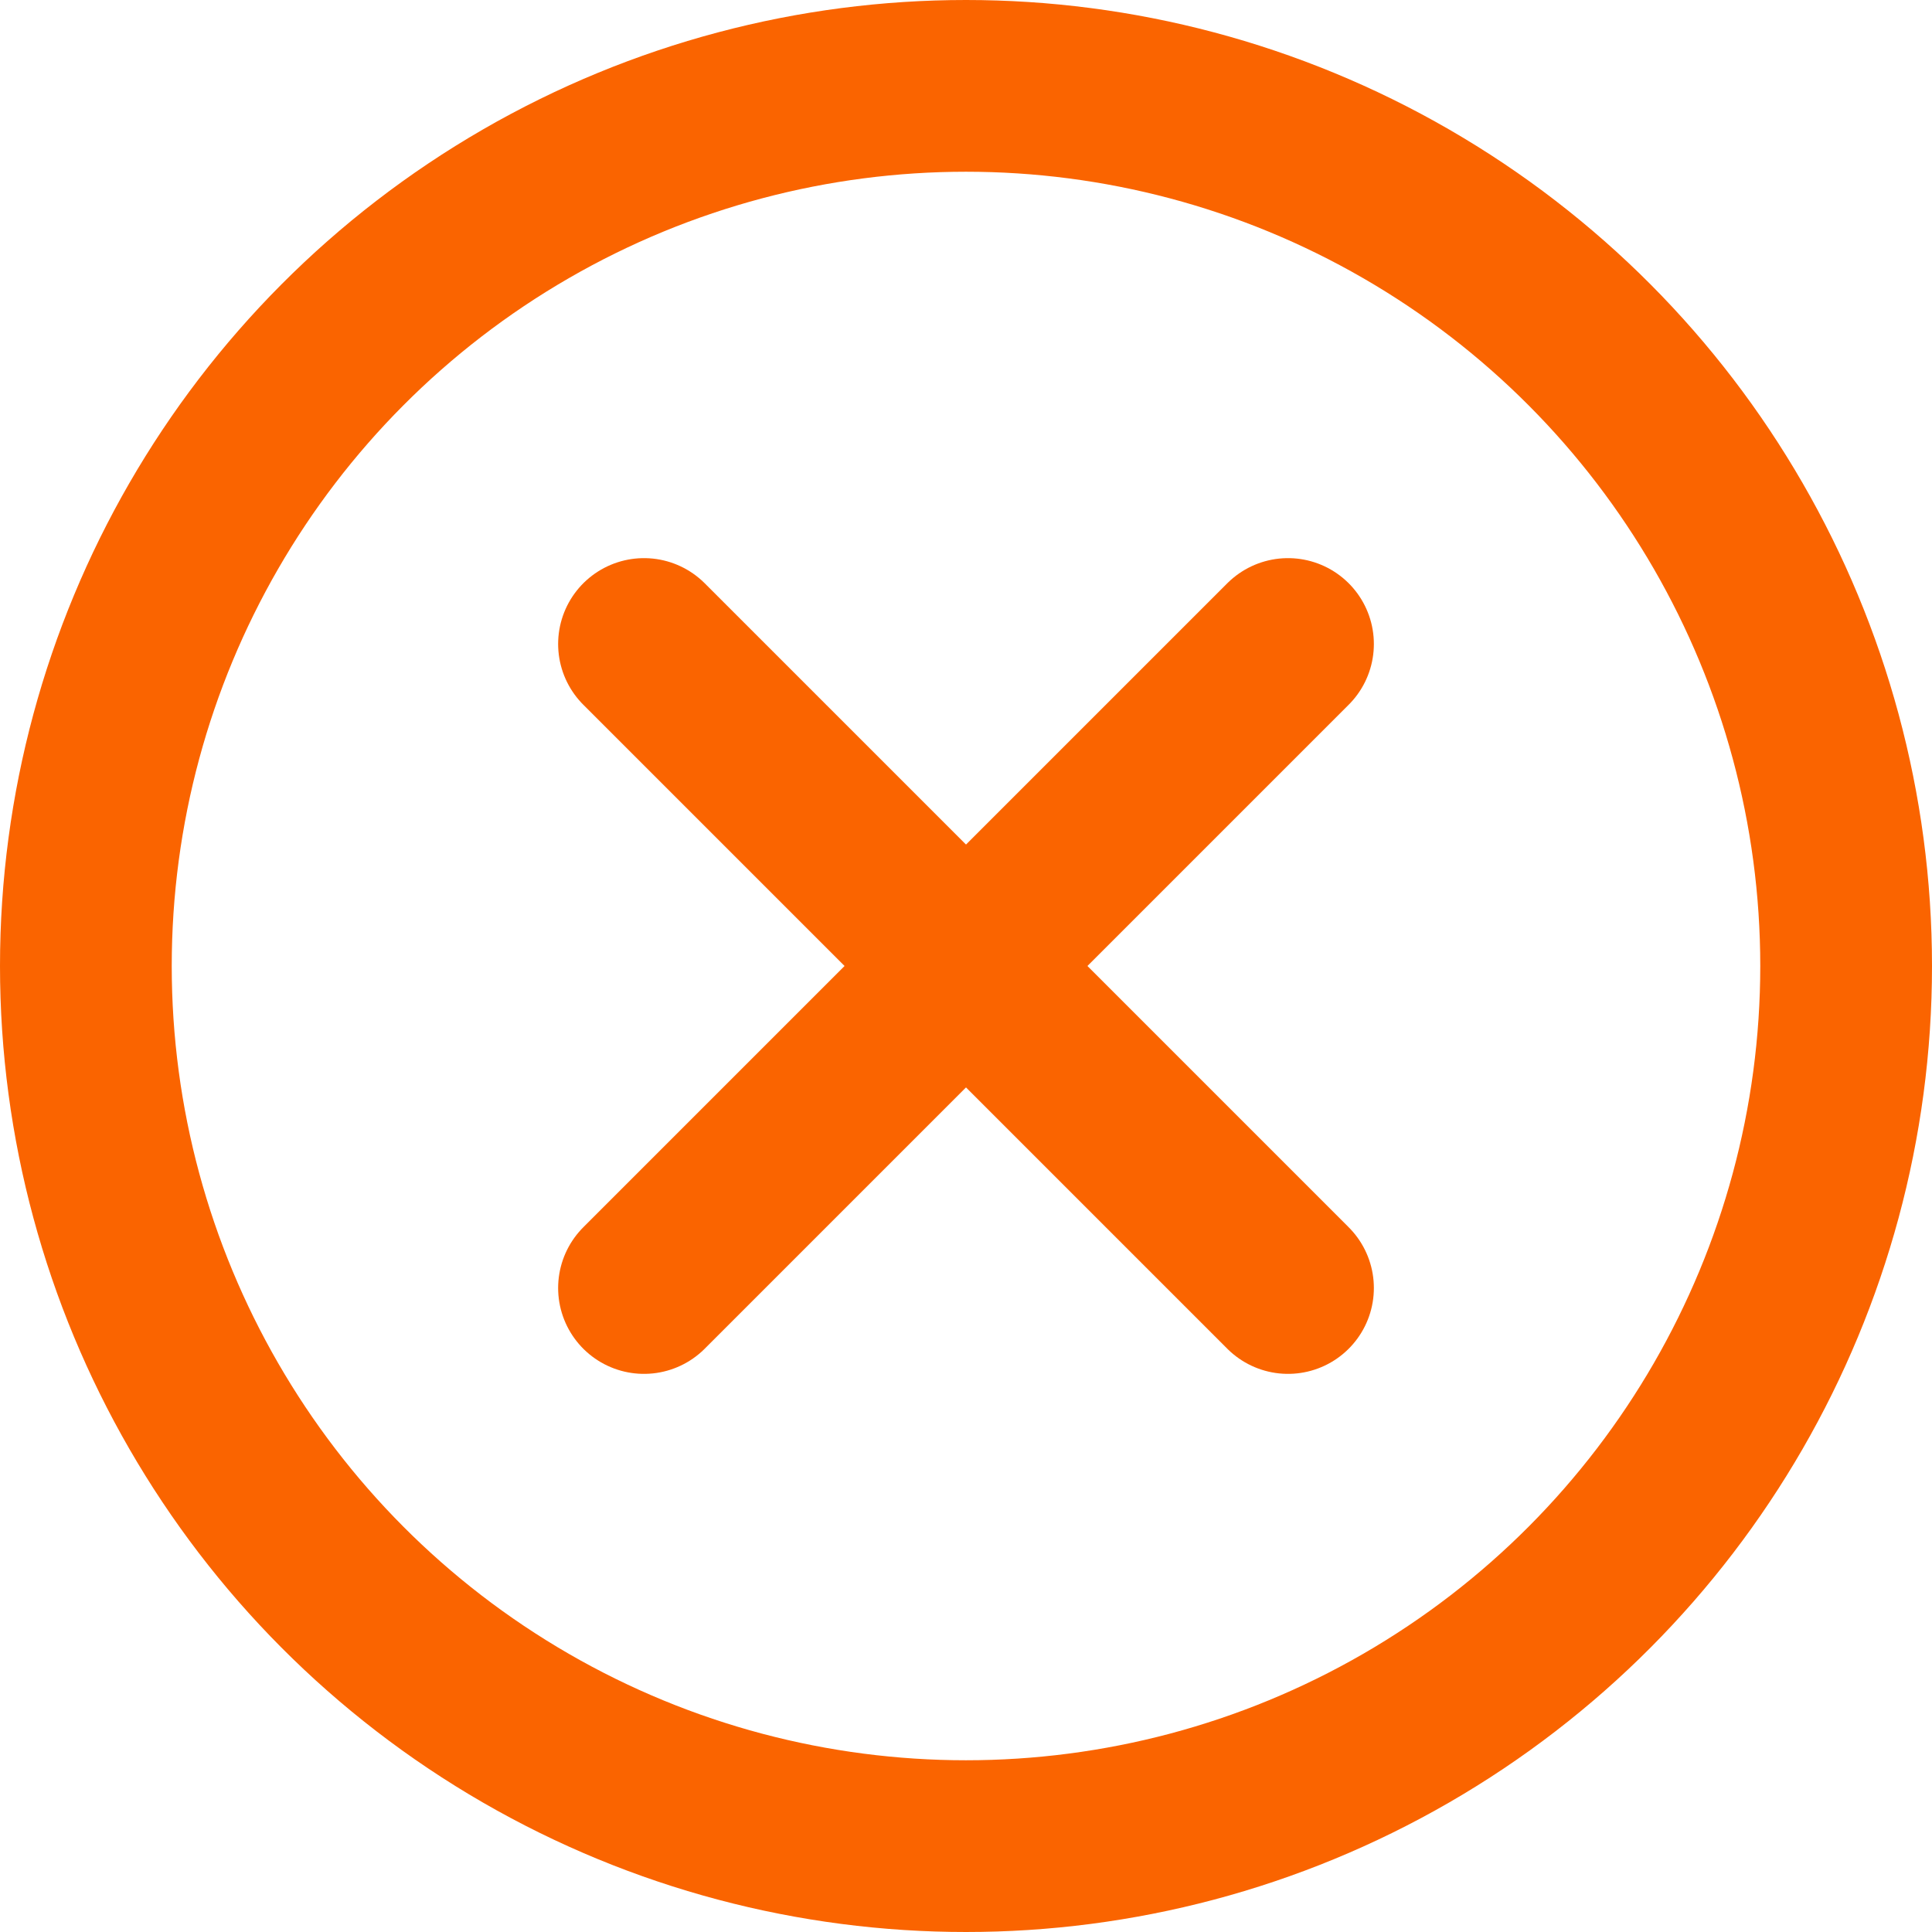 <svg xmlns="http://www.w3.org/2000/svg" width="90" height="90" viewBox="0 0 90 90">
  <g id="Group_120" data-name="Group 120" transform="translate(3 3)">
    <circle id="Ellipse_27" data-name="Ellipse 27" cx="41" cy="41" r="41" transform="translate(1 1)" fill="none" stroke="#fa6400" stroke-linecap="round" stroke-linejoin="round" stroke-miterlimit="10" stroke-width="8"/>
    <line id="Line_75" data-name="Line 75" x2="30" y2="30" transform="translate(27 27)" fill="none" stroke="#fa6400" stroke-linecap="round" stroke-linejoin="round" stroke-miterlimit="10" stroke-width="8"/>
    <line id="Line_76" data-name="Line 76" x1="30" y2="30" transform="translate(27 27)" fill="none" stroke="#fa6400" stroke-linecap="round" stroke-linejoin="round" stroke-miterlimit="10" stroke-width="8"/>
  </g>
</svg>
